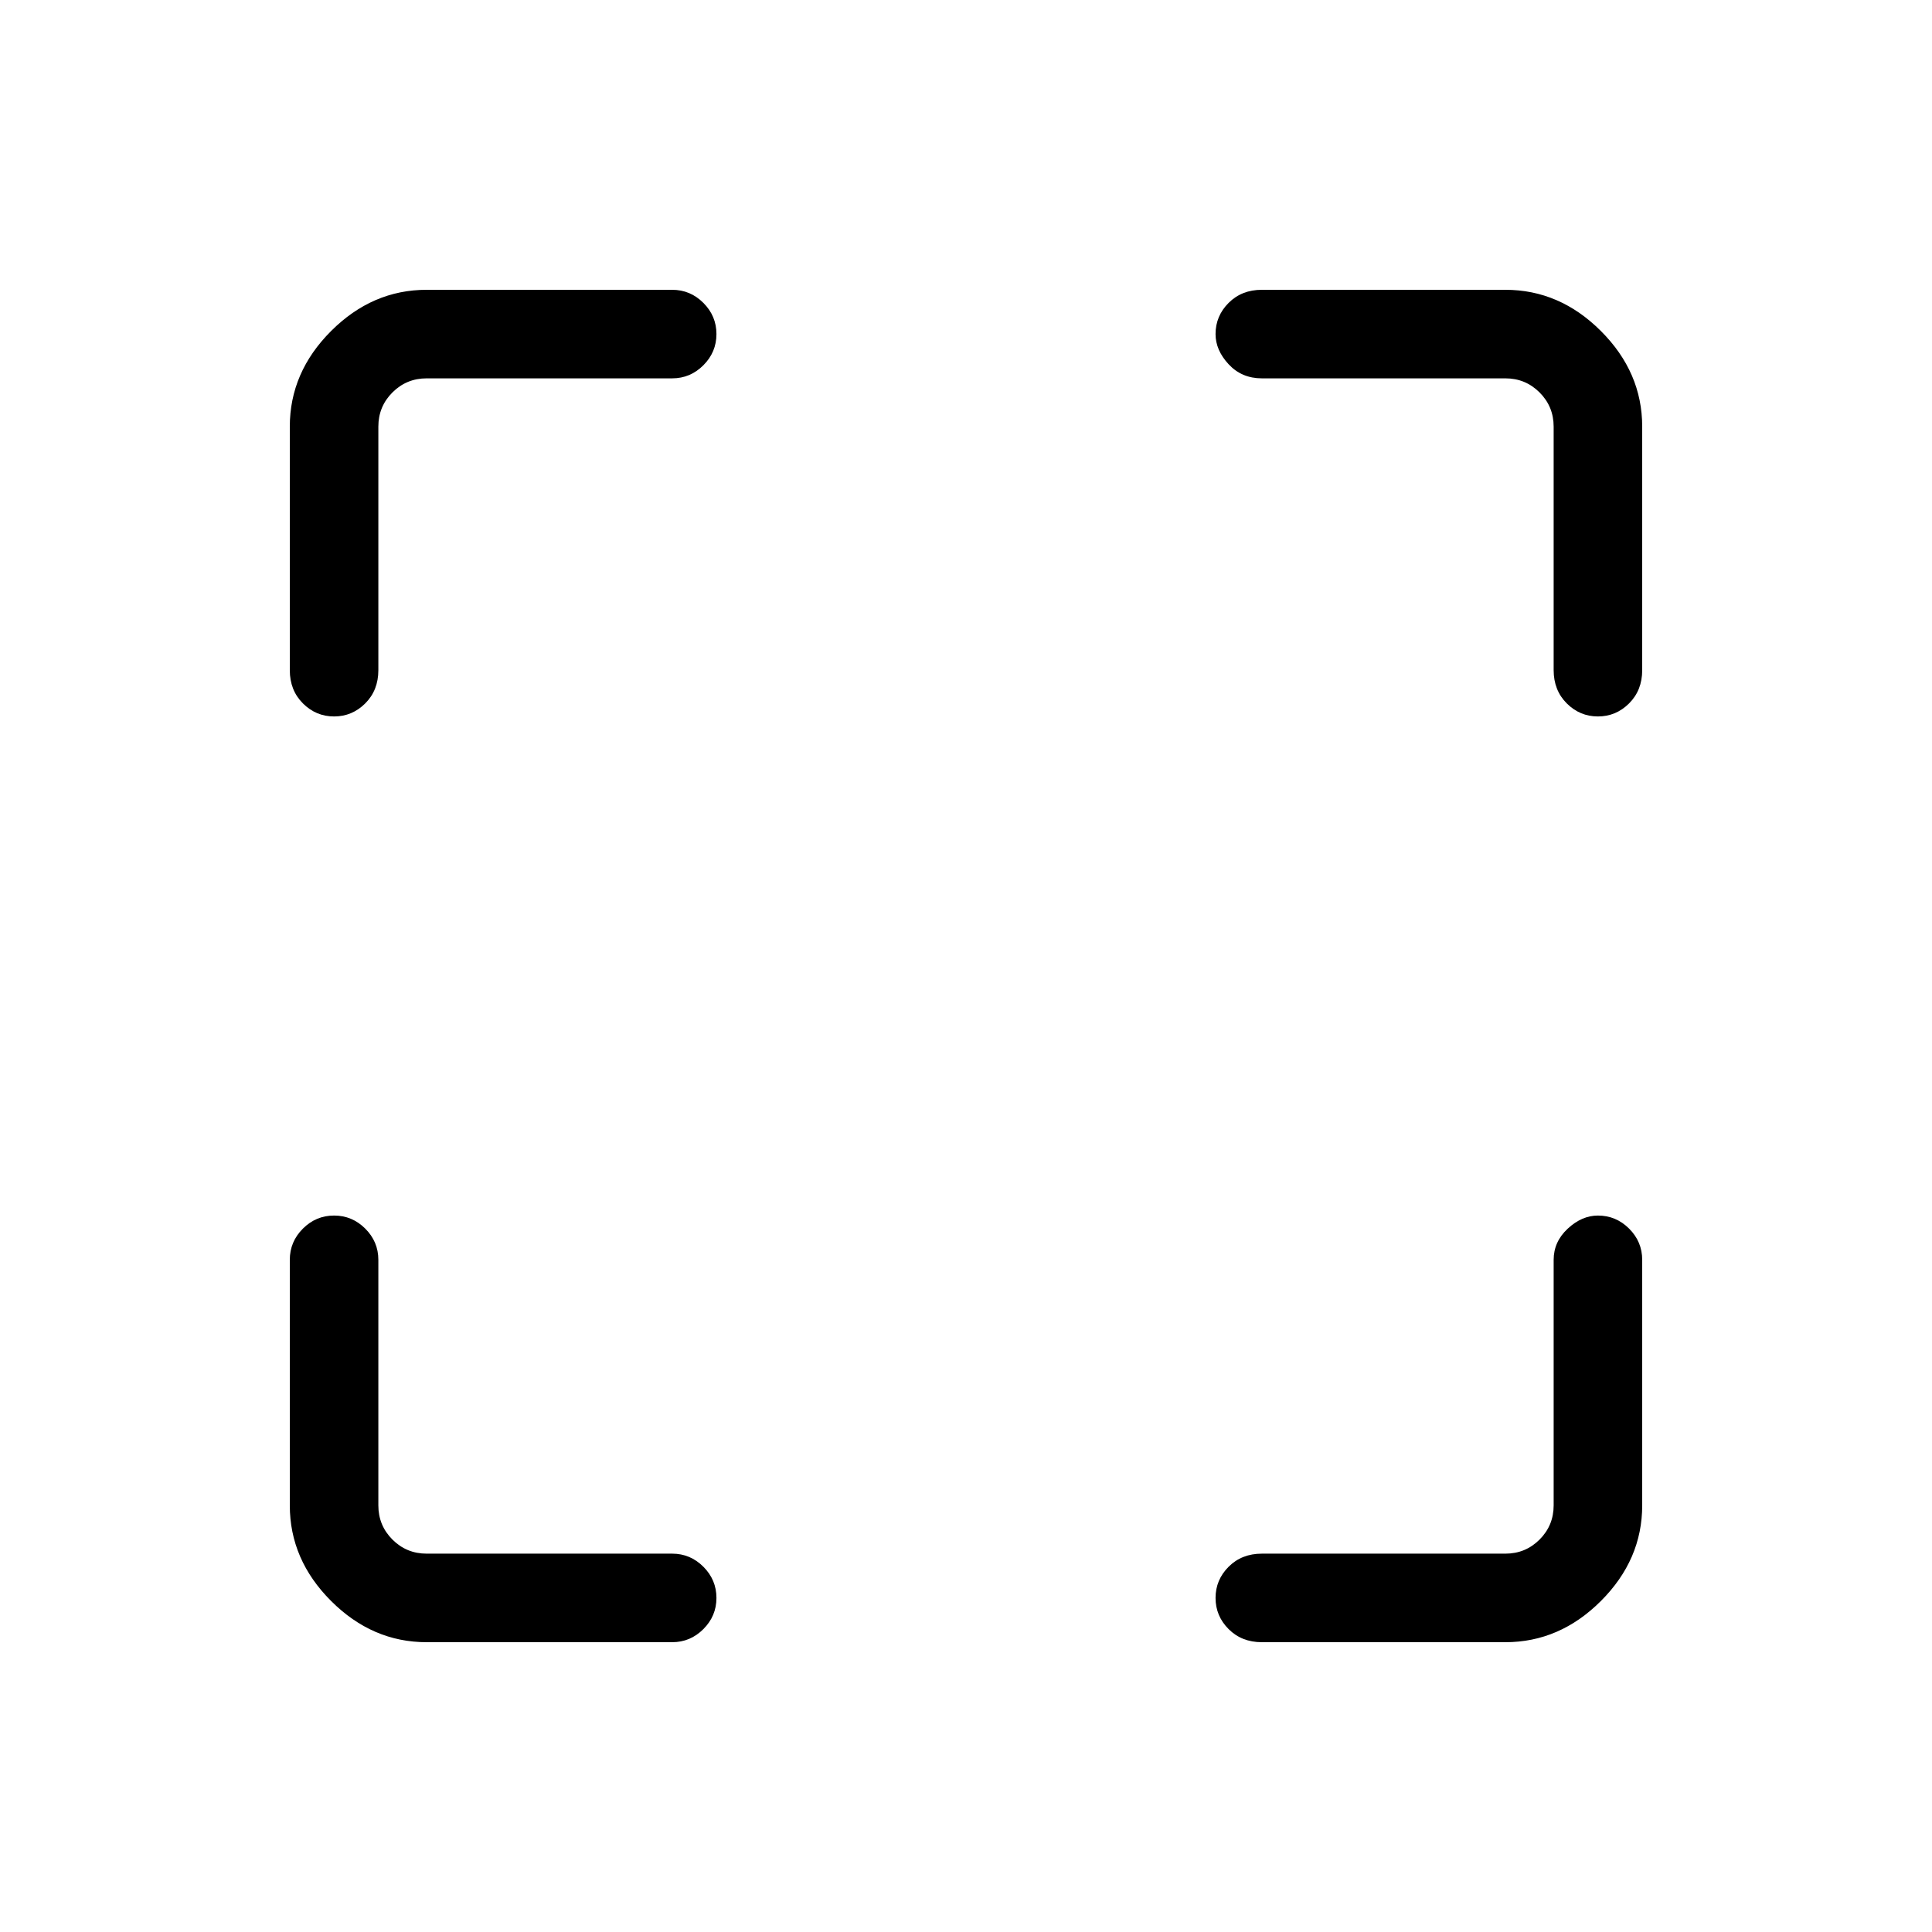 <svg xmlns="http://www.w3.org/2000/svg" height="48" width="48"><path d="M8.3 17.8q-.45 0-.775-.325T7.2 16.65V10.6q0-1.35 1.025-2.375T10.6 7.2h6.1q.45 0 .775.325t.325.775q0 .45-.325.775T16.7 9.4h-6.1q-.5 0-.85.35t-.35.85v6.05q0 .5-.325.825-.325.325-.775.325Zm2.3 23q-1.35 0-2.375-1.025T7.2 37.4v-6.1q0-.45.325-.775T8.3 30.2q.45 0 .775.325t.325.775v6.1q0 .5.35.85t.85.35h6.1q.45 0 .775.325t.325.775q0 .45-.325.775t-.775.325Zm20.75 0q-.5 0-.825-.325-.325-.325-.325-.775t.325-.775q.325-.325.825-.325h6.05q.5 0 .85-.35t.35-.85v-6.1q0-.45.35-.775t.75-.325q.45 0 .775.325t.325.775v6.1q0 1.35-1.025 2.375T37.4 40.8Zm8.35-23q-.45 0-.775-.325t-.325-.825V10.6q0-.5-.35-.85t-.85-.35h-6.05q-.5 0-.825-.35-.325-.35-.325-.75 0-.45.325-.775t.825-.325h6.05q1.35 0 2.375 1.025T40.8 10.6v6.05q0 .5-.325.825-.325.325-.775.325Z"/></svg>